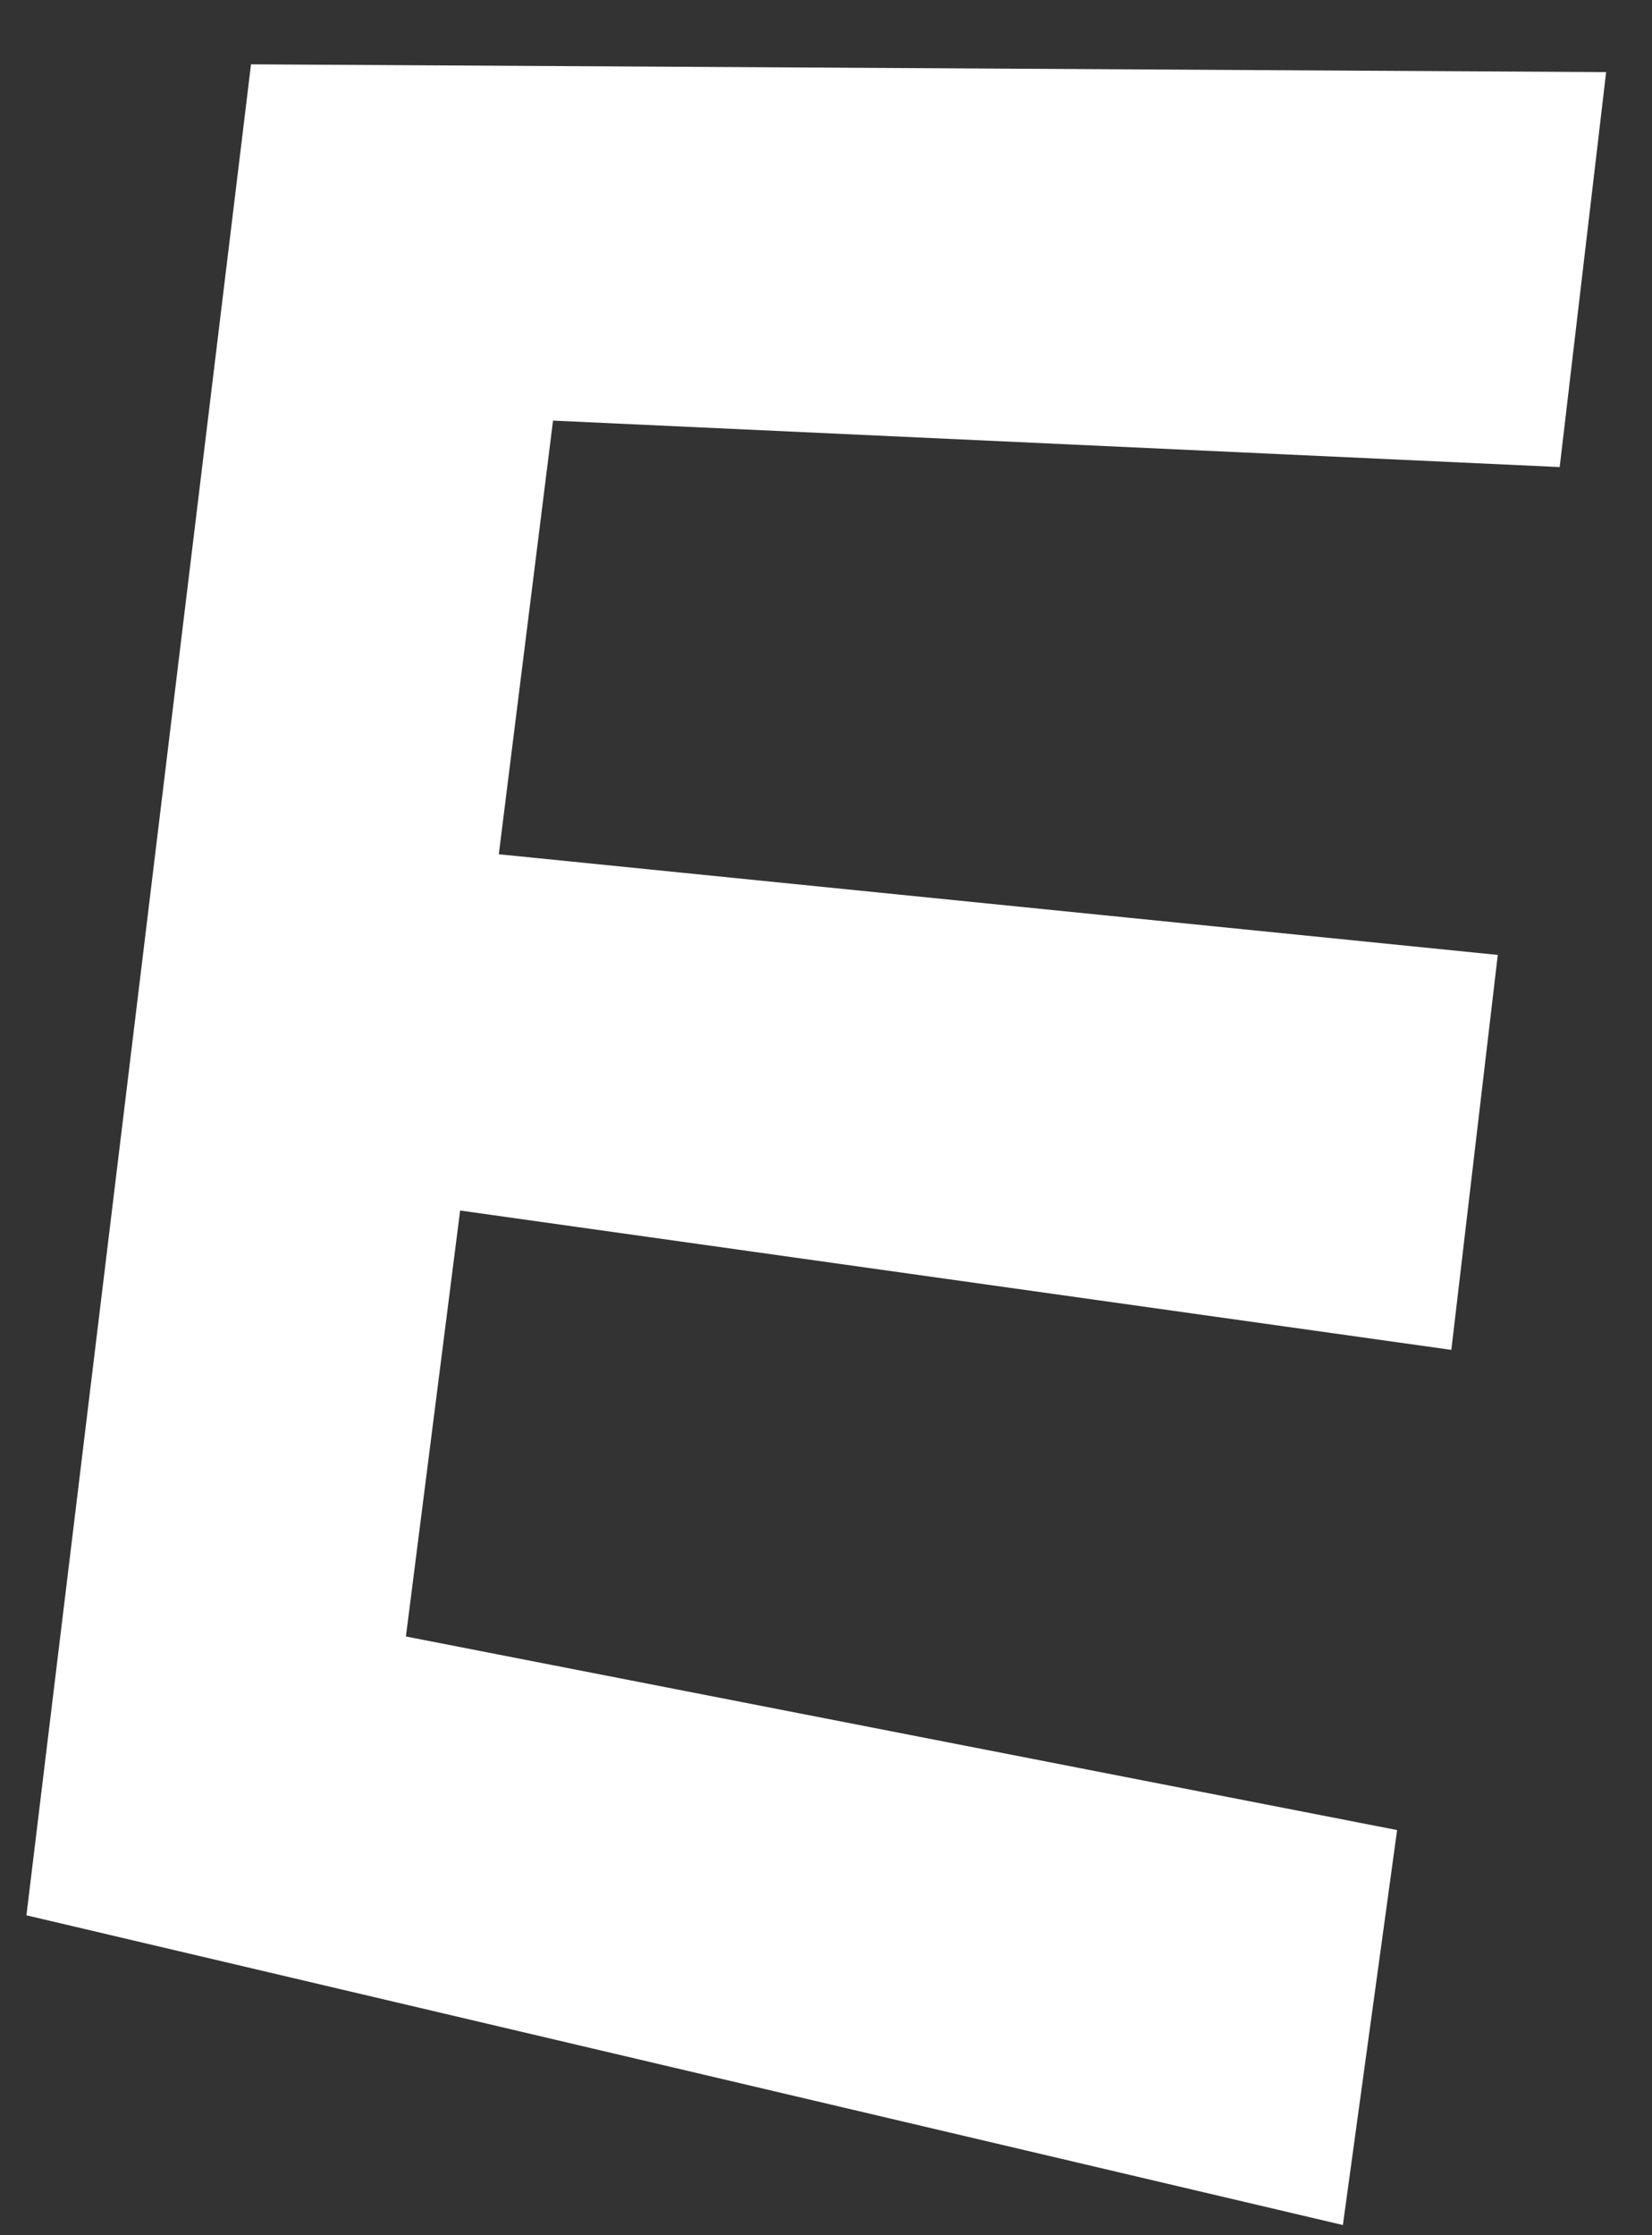 <svg width="17" height="23" viewBox="0 0 17 23" fill="none" xmlns="http://www.w3.org/2000/svg">
<rect x="0" y="0" width="17" height="23" fill="#333333" stroke="none"/>
<path d="M16.05 4.806L16.528 0.742L2.583 0.662L0.272 19.708L13.819 22.895L14.377 18.831L4.177 16.839L4.735 12.456L14.935 13.89L15.413 9.826L5.133 8.79L5.691 4.328L16.05 4.806Z" fill="white"/>
</svg>

